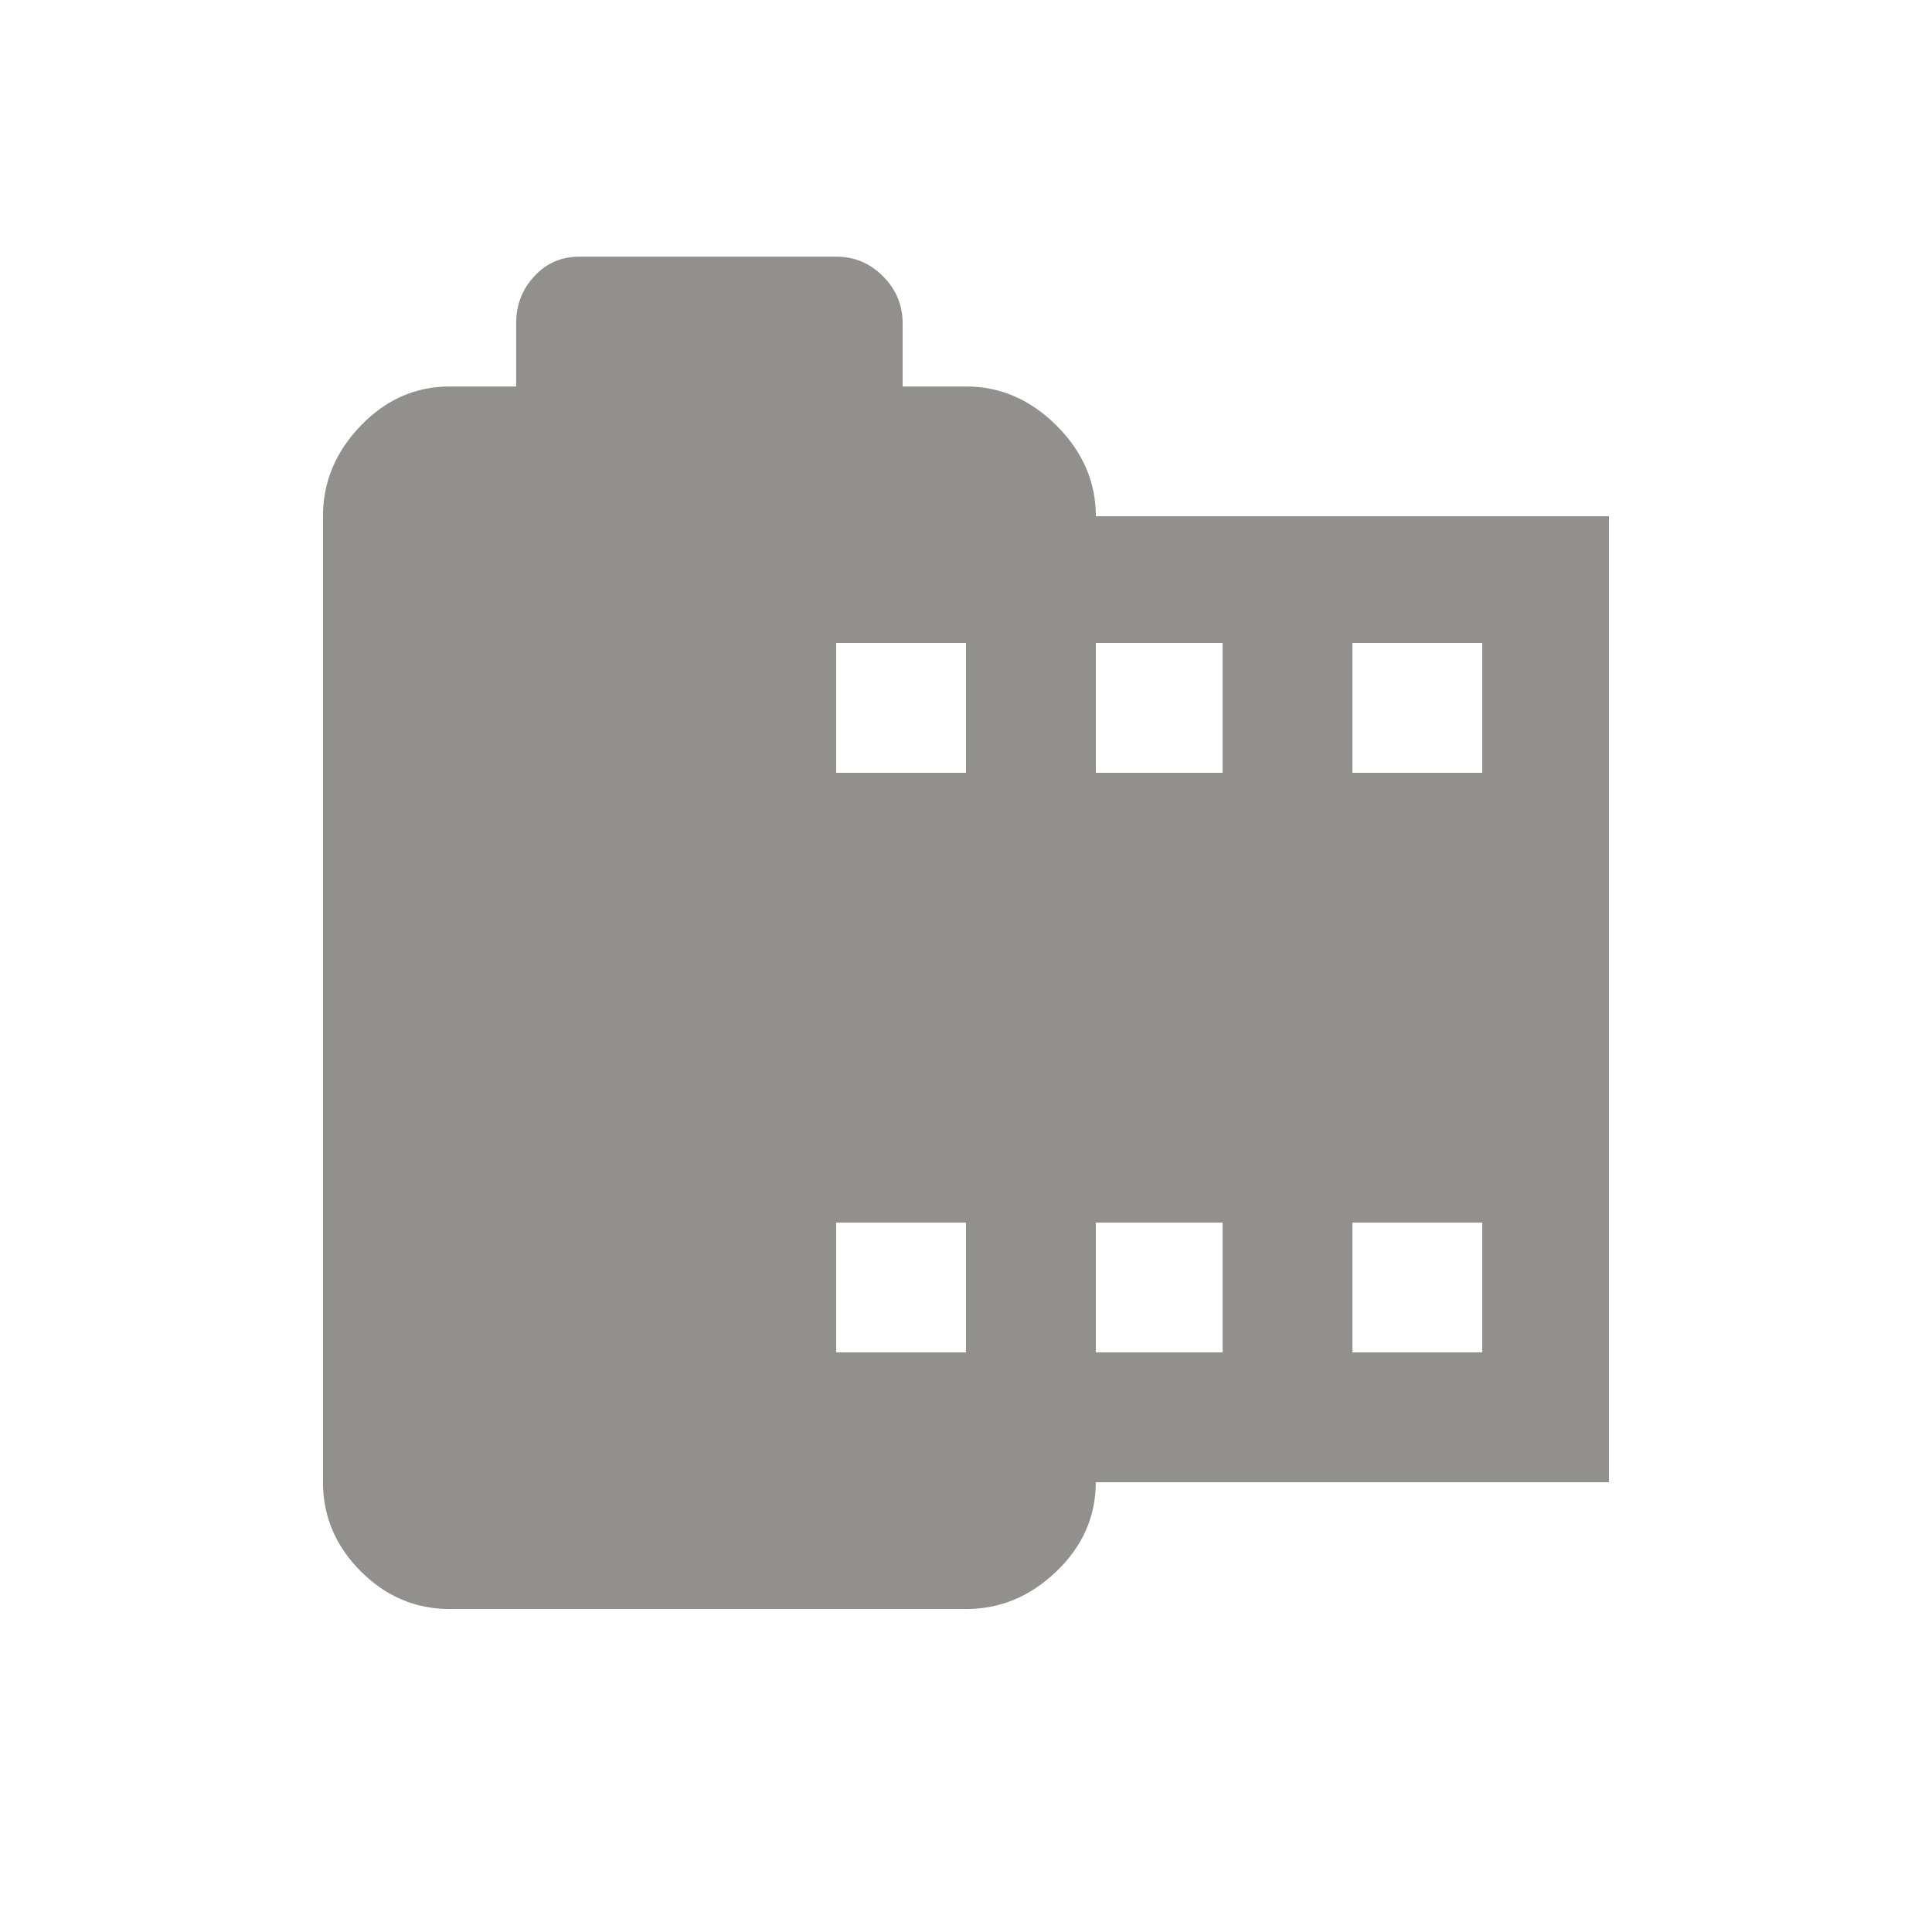<!-- Generated by IcoMoon.io -->
<svg version="1.1" xmlns="http://www.w3.org/2000/svg" width="24" height="24" viewBox="0 0 24 24">
<title>camera_roll</title>
<path fill="#91908d" d="M18.413 9.6v-1.613h-1.613v1.613h1.613zM18.413 16.8v-1.612h-1.613v1.612h1.613zM15.188 9.6v-1.613h-1.575v1.613h1.575zM15.188 16.8v-1.612h-1.575v1.612h1.575zM12 9.6v-1.613h-1.613v1.613h1.613zM12 16.8v-1.612h-1.613v1.612h1.613zM13.612 6.413h6.375v12h-6.375q0 0.637-0.487 1.106t-1.125 0.469h-6.413q-0.638 0-1.106-0.469t-0.469-1.106v-12q0-0.638 0.469-1.125t1.106-0.487h0.825v-0.788q0-0.337 0.225-0.581t0.563-0.244h3.188q0.338 0 0.581 0.244t0.244 0.581v0.788h0.788q0.638 0 1.125 0.487t0.487 1.125z"></path>
</svg>
